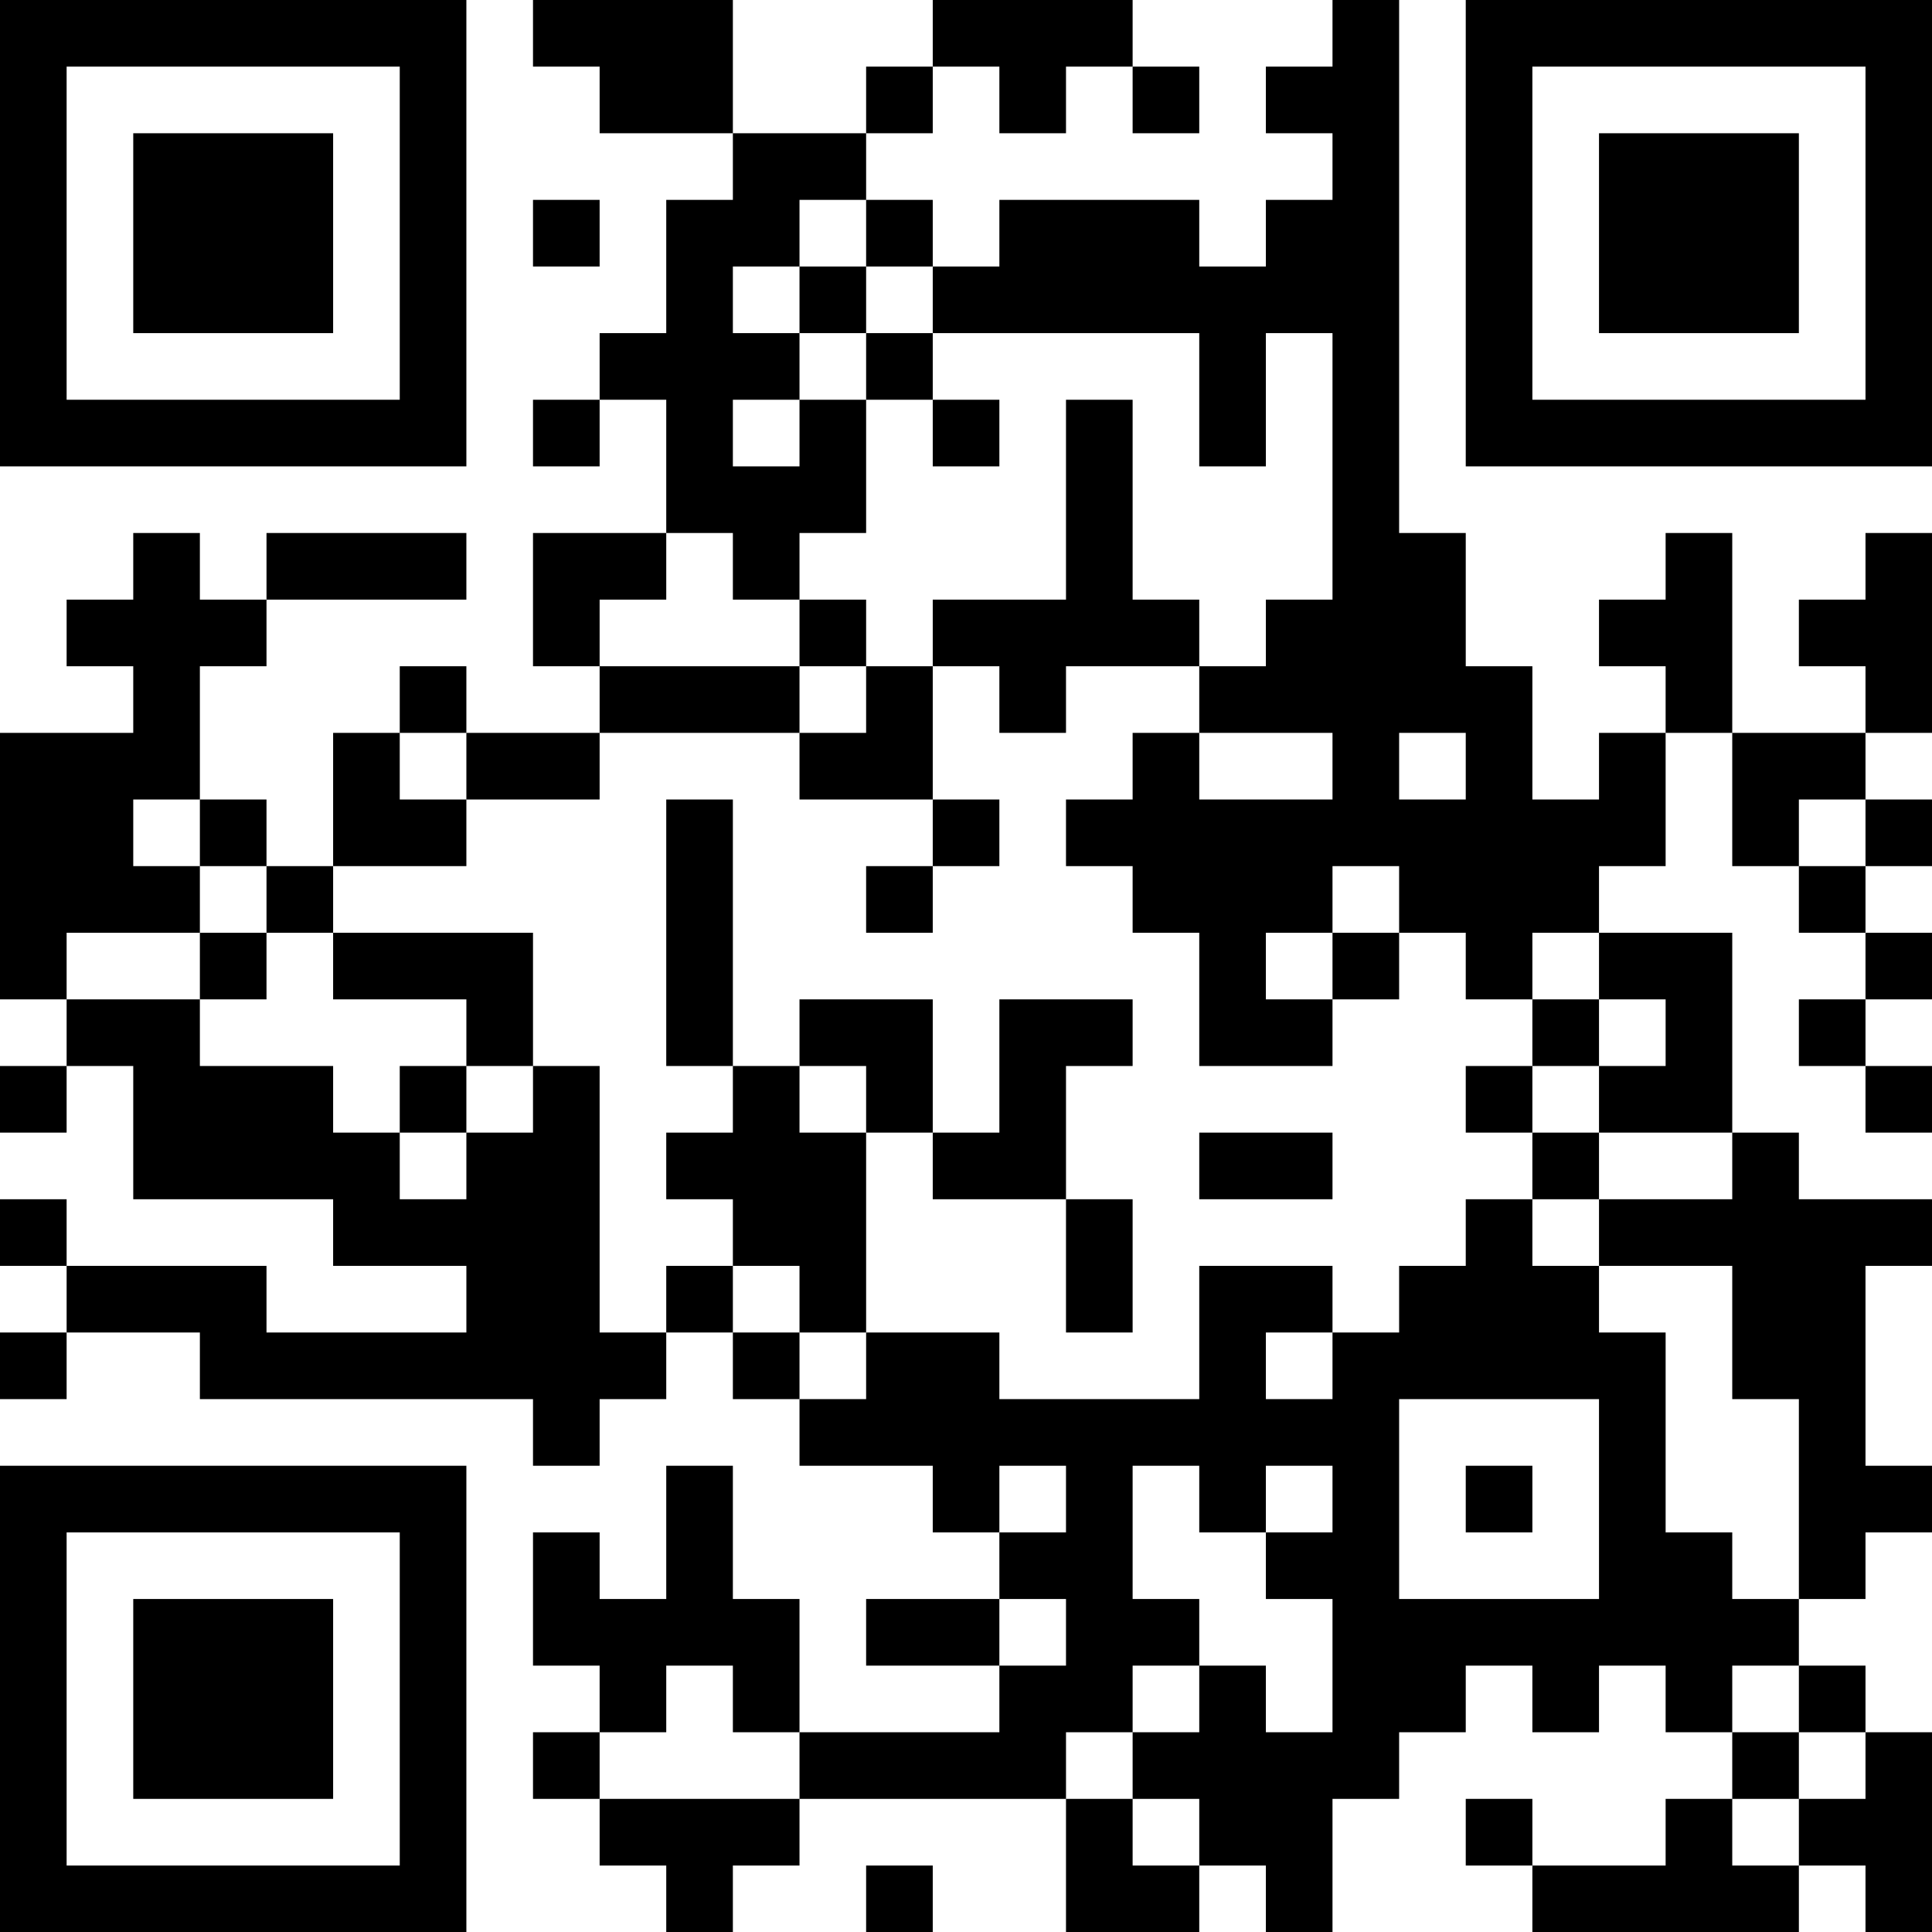 <?xml version="1.0" encoding="UTF-8"?>
<svg xmlns="http://www.w3.org/2000/svg" version="1.1" width="200" height="200" viewBox="0 0 200 200"><rect x="0" y="0" width="200" height="200" fill="#ffffff"/><g transform="scale(6.897)"><g transform="translate(0,0)"><path fill-rule="evenodd" d="M8 0L8 1L9 1L9 2L11 2L11 3L10 3L10 5L9 5L9 6L8 6L8 7L9 7L9 6L10 6L10 8L8 8L8 10L9 10L9 11L7 11L7 10L6 10L6 11L5 11L5 13L4 13L4 12L3 12L3 10L4 10L4 9L7 9L7 8L4 8L4 9L3 9L3 8L2 8L2 9L1 9L1 10L2 10L2 11L0 11L0 15L1 15L1 16L0 16L0 17L1 17L1 16L2 16L2 18L5 18L5 19L7 19L7 20L4 20L4 19L1 19L1 18L0 18L0 19L1 19L1 20L0 20L0 21L1 21L1 20L3 20L3 21L8 21L8 22L9 22L9 21L10 21L10 20L11 20L11 21L12 21L12 22L14 22L14 23L15 23L15 24L13 24L13 25L15 25L15 26L12 26L12 24L11 24L11 22L10 22L10 24L9 24L9 23L8 23L8 25L9 25L9 26L8 26L8 27L9 27L9 28L10 28L10 29L11 29L11 28L12 28L12 27L16 27L16 29L18 29L18 28L19 28L19 29L20 29L20 27L21 27L21 26L22 26L22 25L23 25L23 26L24 26L24 25L25 25L25 26L26 26L26 27L25 27L25 28L23 28L23 27L22 27L22 28L23 28L23 29L27 29L27 28L28 28L28 29L29 29L29 26L28 26L28 25L27 25L27 24L28 24L28 23L29 23L29 22L28 22L28 19L29 19L29 18L27 18L27 17L26 17L26 14L24 14L24 13L25 13L25 11L26 11L26 13L27 13L27 14L28 14L28 15L27 15L27 16L28 16L28 17L29 17L29 16L28 16L28 15L29 15L29 14L28 14L28 13L29 13L29 12L28 12L28 11L29 11L29 8L28 8L28 9L27 9L27 10L28 10L28 11L26 11L26 8L25 8L25 9L24 9L24 10L25 10L25 11L24 11L24 12L23 12L23 10L22 10L22 8L21 8L21 0L20 0L20 1L19 1L19 2L20 2L20 3L19 3L19 4L18 4L18 3L15 3L15 4L14 4L14 3L13 3L13 2L14 2L14 1L15 1L15 2L16 2L16 1L17 1L17 2L18 2L18 1L17 1L17 0L14 0L14 1L13 1L13 2L11 2L11 0ZM8 3L8 4L9 4L9 3ZM12 3L12 4L11 4L11 5L12 5L12 6L11 6L11 7L12 7L12 6L13 6L13 8L12 8L12 9L11 9L11 8L10 8L10 9L9 9L9 10L12 10L12 11L9 11L9 12L7 12L7 11L6 11L6 12L7 12L7 13L5 13L5 14L4 14L4 13L3 13L3 12L2 12L2 13L3 13L3 14L1 14L1 15L3 15L3 16L5 16L5 17L6 17L6 18L7 18L7 17L8 17L8 16L9 16L9 20L10 20L10 19L11 19L11 20L12 20L12 21L13 21L13 20L15 20L15 21L18 21L18 19L20 19L20 20L19 20L19 21L20 21L20 20L21 20L21 19L22 19L22 18L23 18L23 19L24 19L24 20L25 20L25 23L26 23L26 24L27 24L27 21L26 21L26 19L24 19L24 18L26 18L26 17L24 17L24 16L25 16L25 15L24 15L24 14L23 14L23 15L22 15L22 14L21 14L21 13L20 13L20 14L19 14L19 15L20 15L20 16L18 16L18 14L17 14L17 13L16 13L16 12L17 12L17 11L18 11L18 12L20 12L20 11L18 11L18 10L19 10L19 9L20 9L20 5L19 5L19 7L18 7L18 5L14 5L14 4L13 4L13 3ZM12 4L12 5L13 5L13 6L14 6L14 7L15 7L15 6L14 6L14 5L13 5L13 4ZM16 6L16 9L14 9L14 10L13 10L13 9L12 9L12 10L13 10L13 11L12 11L12 12L14 12L14 13L13 13L13 14L14 14L14 13L15 13L15 12L14 12L14 10L15 10L15 11L16 11L16 10L18 10L18 9L17 9L17 6ZM21 11L21 12L22 12L22 11ZM10 12L10 16L11 16L11 17L10 17L10 18L11 18L11 19L12 19L12 20L13 20L13 17L14 17L14 18L16 18L16 20L17 20L17 18L16 18L16 16L17 16L17 15L15 15L15 17L14 17L14 15L12 15L12 16L11 16L11 12ZM27 12L27 13L28 13L28 12ZM3 14L3 15L4 15L4 14ZM5 14L5 15L7 15L7 16L6 16L6 17L7 17L7 16L8 16L8 14ZM20 14L20 15L21 15L21 14ZM23 15L23 16L22 16L22 17L23 17L23 18L24 18L24 17L23 17L23 16L24 16L24 15ZM12 16L12 17L13 17L13 16ZM18 17L18 18L20 18L20 17ZM21 21L21 24L24 24L24 21ZM15 22L15 23L16 23L16 22ZM17 22L17 24L18 24L18 25L17 25L17 26L16 26L16 27L17 27L17 28L18 28L18 27L17 27L17 26L18 26L18 25L19 25L19 26L20 26L20 24L19 24L19 23L20 23L20 22L19 22L19 23L18 23L18 22ZM22 22L22 23L23 23L23 22ZM15 24L15 25L16 25L16 24ZM10 25L10 26L9 26L9 27L12 27L12 26L11 26L11 25ZM26 25L26 26L27 26L27 27L26 27L26 28L27 28L27 27L28 27L28 26L27 26L27 25ZM13 28L13 29L14 29L14 28ZM0 0L0 7L7 7L7 0ZM1 1L1 6L6 6L6 1ZM2 2L2 5L5 5L5 2ZM22 0L22 7L29 7L29 0ZM23 1L23 6L28 6L28 1ZM24 2L24 5L27 5L27 2ZM0 22L0 29L7 29L7 22ZM1 23L1 28L6 28L6 23ZM2 24L2 27L5 27L5 24Z" fill="#000000"/></g></g></svg>
